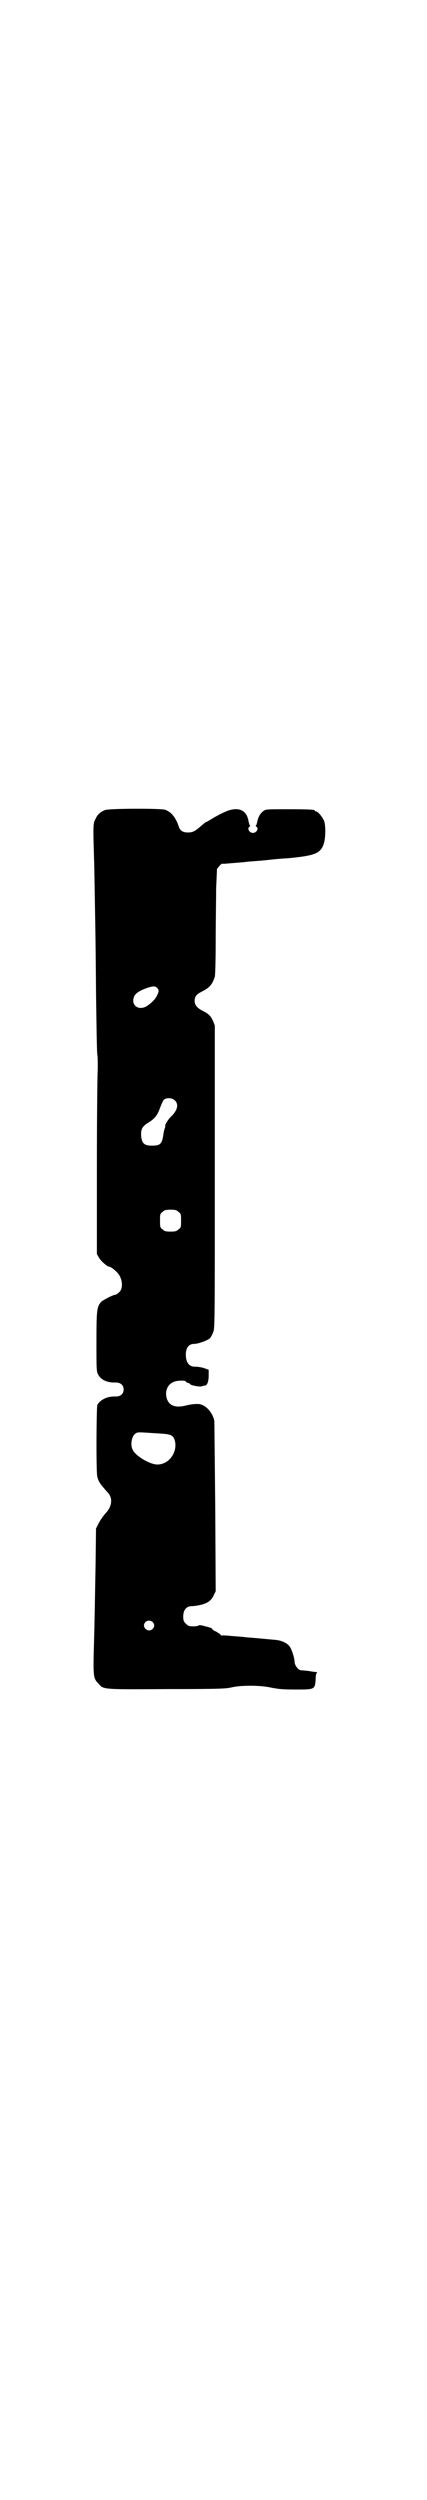 <?xml version="1.0" standalone="no"?>
<!DOCTYPE svg PUBLIC "-//W3C//DTD SVG 20010904//EN"
 "http://www.w3.org/TR/2001/REC-SVG-20010904/DTD/svg10.dtd">
<svg version="1.0" xmlns="http://www.w3.org/2000/svg"
 width="487pt" height="2850pt" viewBox="0 0 487 2850"
 preserveAspectRatio="xMidYMid meet">
<g transform="translate(0,2850) scale(0.5,-0.5)"
fill="#000000" stroke="none">
<path d="M239 3853 c-9 -4 -16 -9 -20 -18 -7 -13 -7 -9 -4 -109 2 -122 3 -147
4 -286 1 -76 2 -141 3 -145 1 -3 1 -18 1 -32 -1 -14 -2 -115 -2 -224 l0 -198
5 -9 c5 -8 19 -20 23 -20 5 0 21 -14 24 -21 7 -13 7 -30 -1 -37 -3 -3 -7 -6
-9 -6 -5 0 -28 -12 -32 -16 -10 -11 -11 -18 -11 -91 0 -63 0 -68 4 -75 6 -12
21 -19 40 -18 11 0 18 -6 18 -16 0 -10 -7 -16 -18 -16 -19 1 -35 -7 -42 -19
-2 -6 -3 -155 0 -164 3 -12 7 -17 23 -35 13 -13 11 -33 -5 -49 -5 -6 -12 -16
-15 -22 l-6 -12 -1 -85 c-1 -47 -2 -116 -3 -154 -3 -105 -3 -101 11 -116 10
-12 11 -12 156 -11 122 0 134 1 147 4 21 5 66 5 91 -1 16 -3 25 -4 54 -4 44 0
44 0 46 22 0 8 1 16 3 16 1 1 0 2 -3 2 -3 0 -7 1 -9 1 -3 1 -13 2 -25 3 -5 0
-14 11 -14 19 0 8 -7 31 -12 36 -5 7 -19 13 -30 14 -11 1 -53 5 -68 6 -6 1
-21 2 -33 3 -11 1 -22 2 -23 1 -1 0 -2 0 -3 2 0 1 -5 4 -10 7 -5 2 -9 5 -9 6
0 2 -3 3 -23 8 -4 1 -7 1 -8 0 -1 -1 -6 -2 -12 -2 -10 0 -12 1 -17 6 -5 5 -6
7 -6 17 0 14 7 23 19 23 18 1 36 6 42 13 3 2 7 8 9 13 l4 8 -1 189 c-1 103 -2
193 -2 198 -2 16 -16 35 -31 39 -6 2 -19 1 -32 -2 -26 -7 -41 -1 -46 17 -4 17
3 32 18 37 8 3 26 3 26 0 0 -1 2 -2 5 -3 3 -1 5 -2 5 -3 0 -2 19 -6 25 -5 3 1
7 2 9 2 5 1 8 10 8 23 l0 13 -11 4 c-7 2 -15 3 -18 3 -16 -1 -24 10 -23 31 1
14 8 21 19 21 9 0 31 8 36 13 2 2 5 8 7 13 4 8 4 16 4 354 l0 346 -4 10 c-5
11 -9 16 -23 23 -14 7 -19 14 -19 23 0 10 4 15 16 21 18 9 24 16 30 34 1 4 2
37 2 81 0 41 1 95 1 120 l2 45 5 6 c3 4 6 6 7 6 0 -1 10 0 21 1 12 1 27 2 34
3 7 1 28 2 46 4 18 2 39 4 46 4 65 6 78 11 85 35 4 13 4 42 0 51 -4 9 -14 21
-18 21 -2 0 -3 1 -3 2 0 2 -10 3 -61 3 -48 0 -51 0 -56 -4 -8 -6 -12 -14 -14
-24 -1 -4 -2 -8 -3 -9 -1 0 -1 -2 1 -3 6 -4 0 -14 -8 -14 -8 0 -14 10 -8 14 2
1 2 3 1 3 -1 1 -2 5 -3 9 -4 28 -26 36 -58 20 -9 -4 -21 -11 -26 -14 -6 -4
-12 -7 -12 -7 -2 0 -4 -2 -18 -14 -10 -8 -15 -10 -24 -10 -12 0 -18 4 -21 13
-7 21 -17 34 -32 39 -11 3 -127 3 -137 -1z m119 -405 c5 -5 5 -8 0 -18 -4 -9
-15 -19 -25 -25 -20 -10 -36 6 -26 25 4 7 15 13 30 18 12 4 17 4 21 0z m41
-257 c9 -9 6 -22 -8 -36 -7 -6 -16 -21 -14 -22 0 -1 0 -3 -1 -5 -1 -2 -2 -7
-3 -12 -3 -24 -7 -28 -26 -28 -18 0 -23 5 -25 21 -1 16 2 22 14 30 17 10 23
18 29 35 3 8 7 17 9 19 7 5 19 4 25 -2z m8 -254 c6 -4 6 -6 6 -20 0 -14 0 -16
-6 -20 -4 -4 -7 -5 -18 -5 -11 0 -14 1 -18 5 -6 4 -6 6 -6 20 0 14 0 16 6 20
4 4 7 5 18 5 11 0 14 -1 18 -5z m-25 -507 c12 -2 16 -7 18 -21 2 -25 -17 -48
-41 -48 -17 0 -49 19 -56 33 -6 11 -3 29 4 36 6 5 6 5 36 3 16 -1 34 -2 39 -3z
m-34 -428 c5 -5 5 -11 0 -16 -10 -10 -27 5 -16 16 4 4 12 4 16 0z"/>
</g>
</svg>
